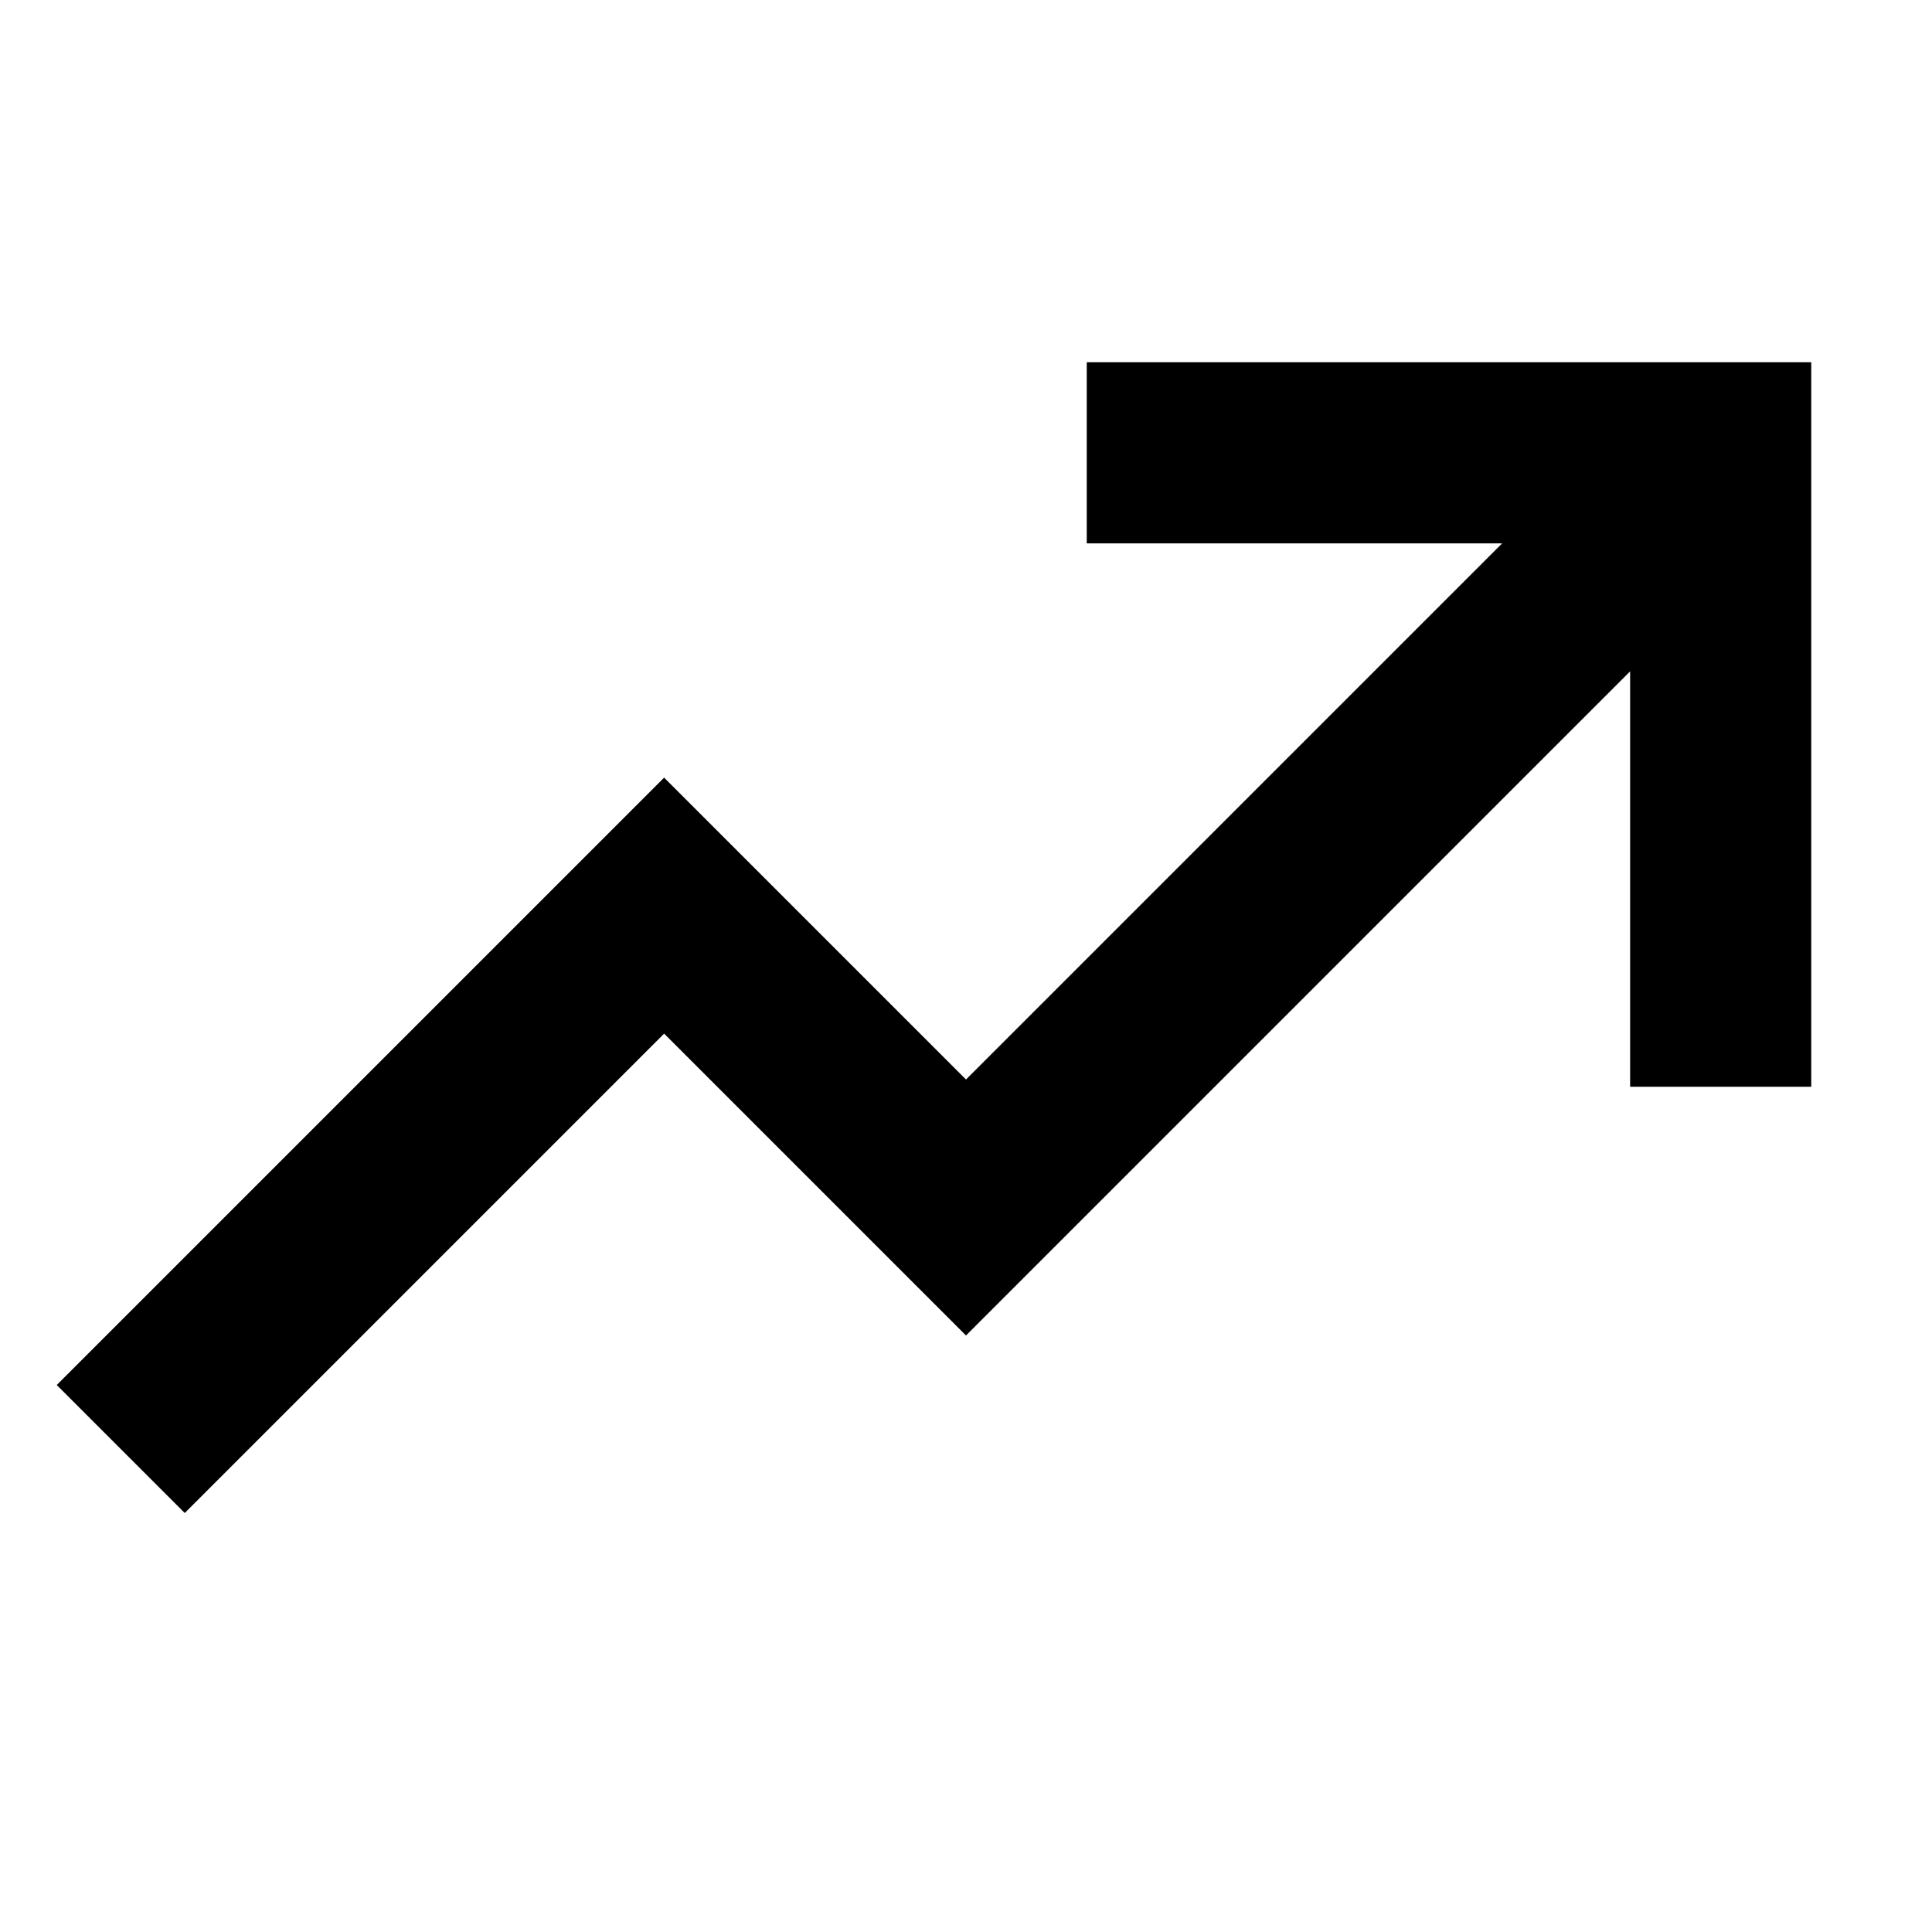 <svg xmlns="http://www.w3.org/2000/svg" width="16" height="16" fill="currentColor" viewBox="0 0 16 16">
  <path d="M9 4.5V3h6v6h-1.5V5.56L8 11.06l-2.5-2.5-3.97 3.97-1.06-1.06L5.5 6.44 8 8.94l4.44-4.44H9Z"/>
</svg>
